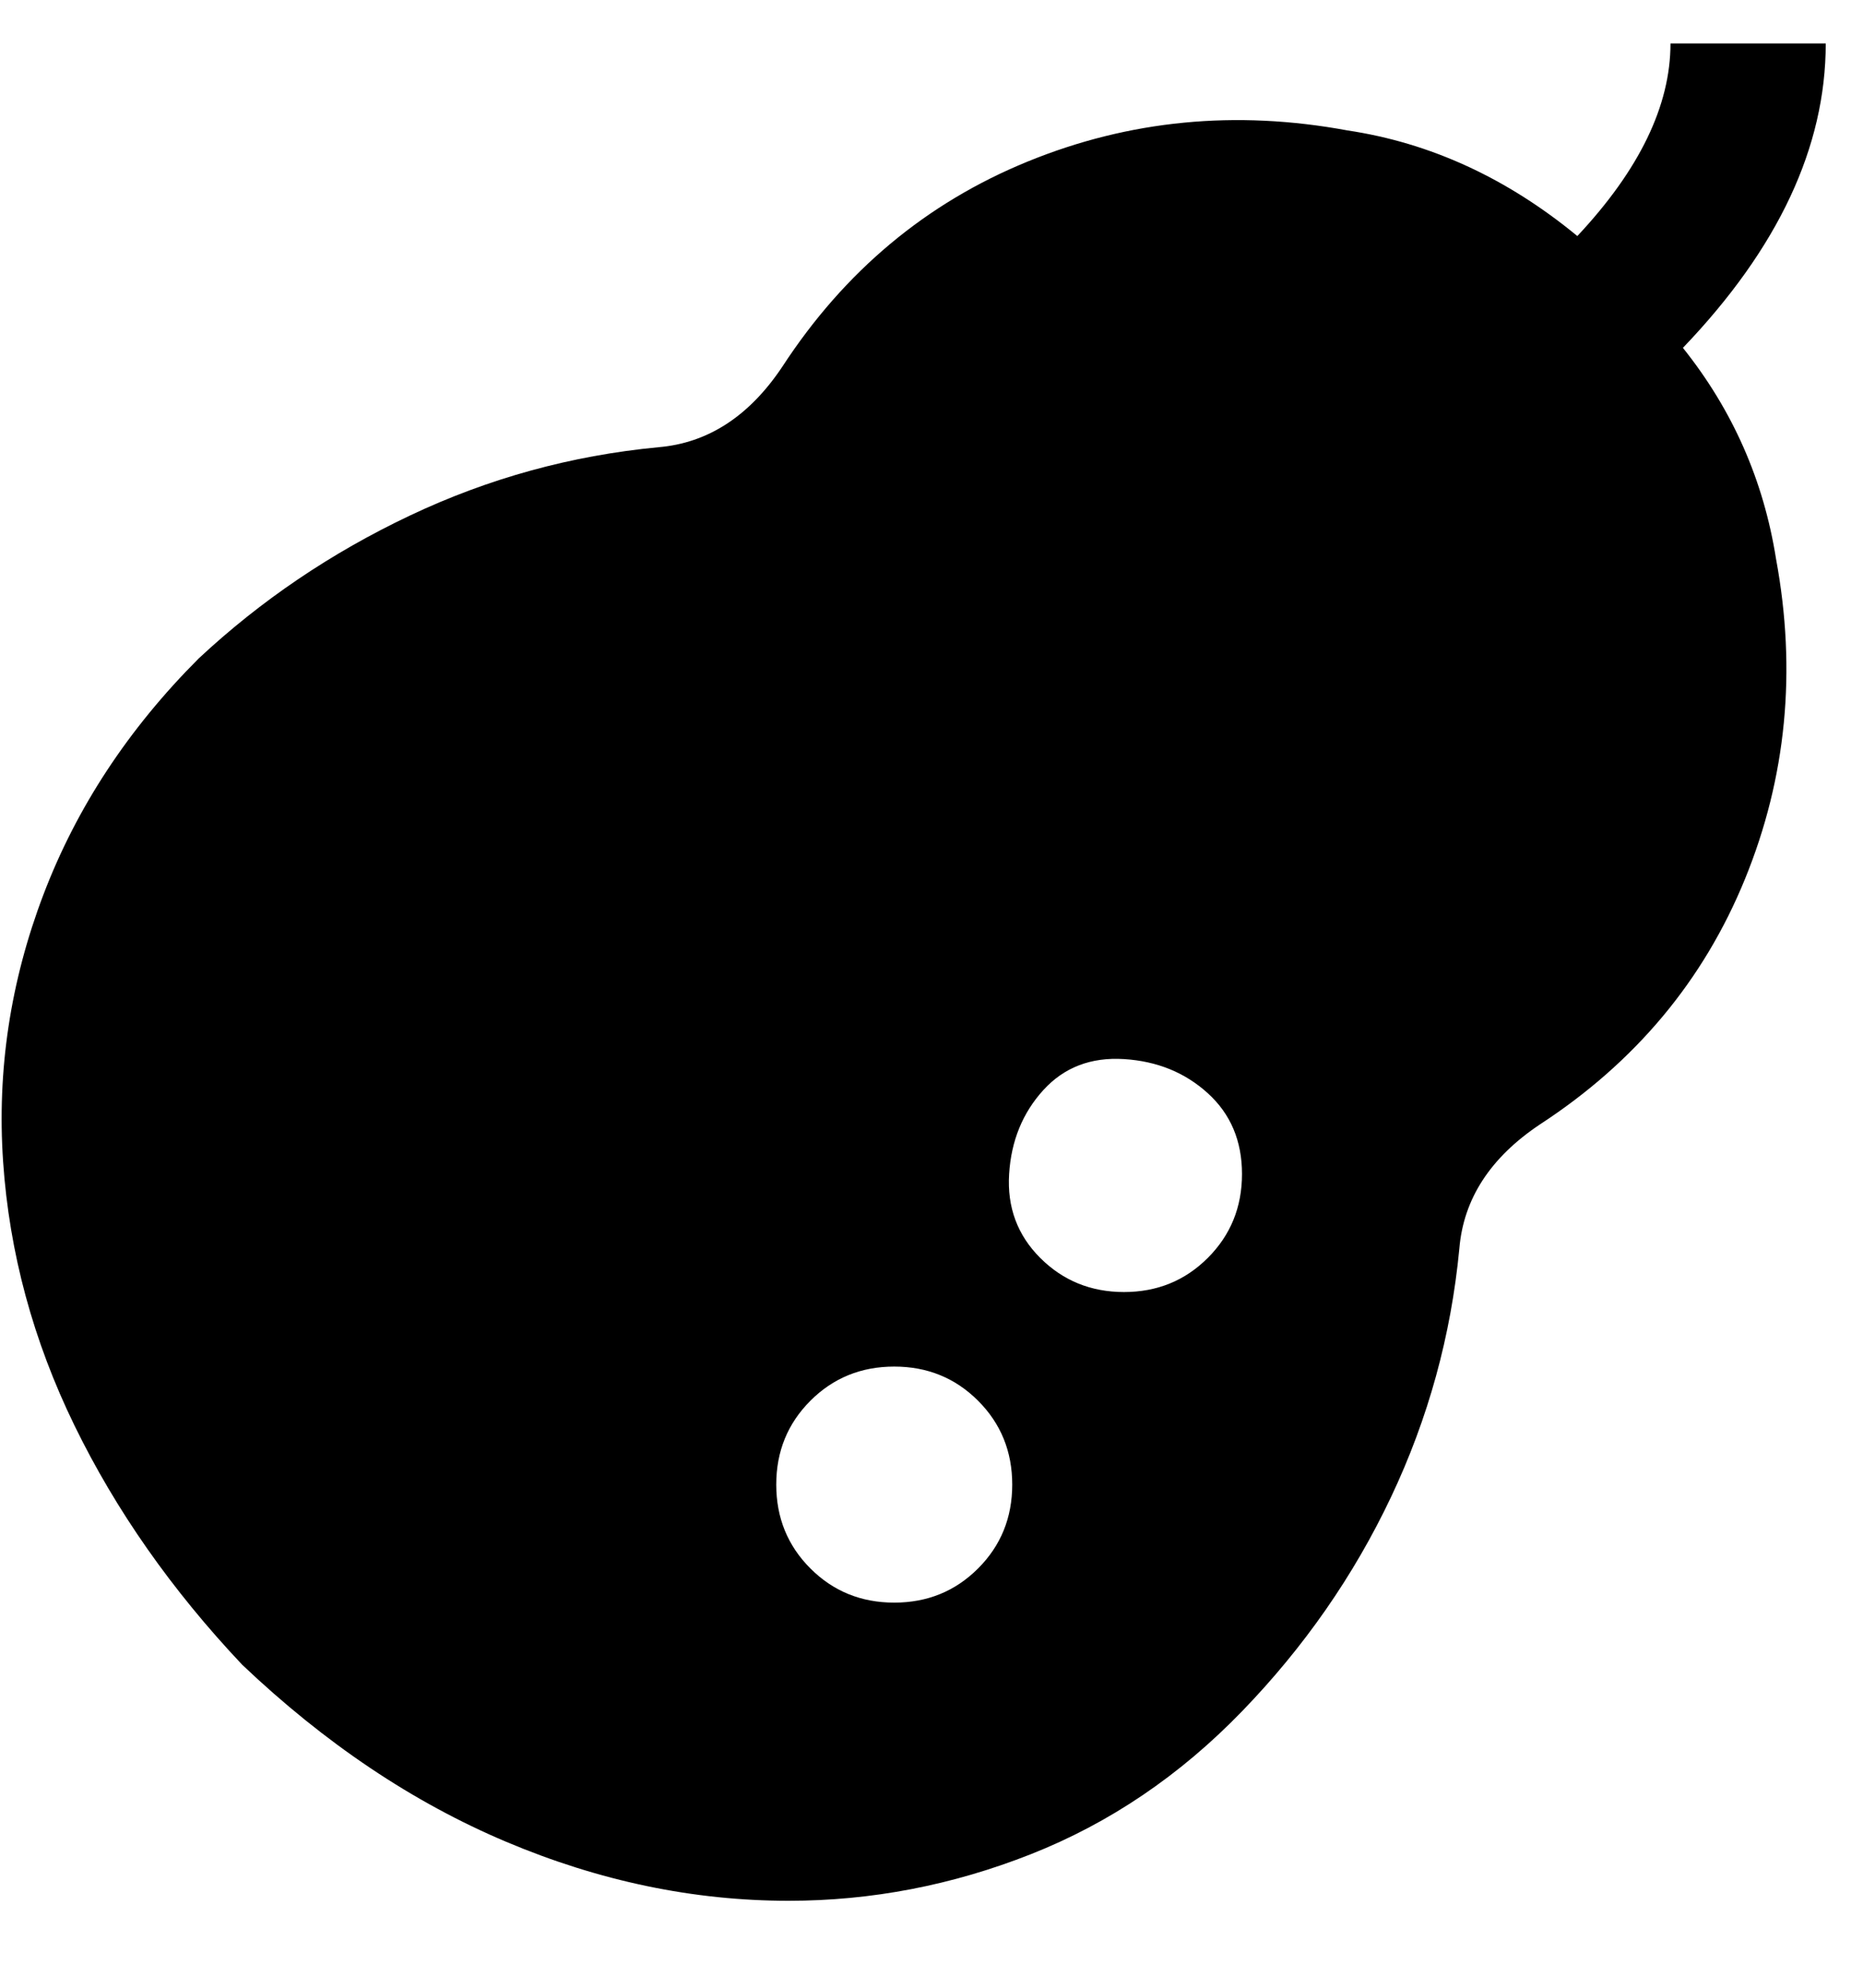 <svg viewBox="0 0 300 320" xmlns="http://www.w3.org/2000/svg"><path d="M271 56q23-24 23-49h-25q0 15-15 31-17-14-37-17-27-5-51.5 5T126 59q-8 12-20 13-21 2-40 11t-34 23q-17 17-25 38T.5 187Q2 209 12 229.5T39 268q20 19 42.5 28.5T127 306q20 0 39-7.5t34-23q15-15.5 24-34.5t11-40q1-12 13-20 23-15 33-39.5t5-51.5q-3-19-15-34zM144 258q-8 0-13.5-5.5T125 239q0-8 5.5-13.5T144 220q8 0 13.5 5.5T163 239q0 8-5.5 13.5T144 258zm37-50q-8 0-13.5-5.5t-5-13.5q.5-8 5.5-13.5t13-5q8 .5 13.5 5.5t5.5 13q0 8-5.5 13.5T181 208z"/></svg>